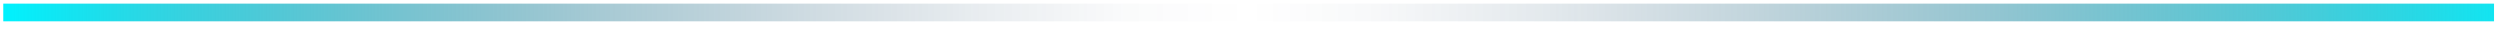 <svg width="248" height="3" viewBox="0 0 248 3" fill="none" xmlns="http://www.w3.org/2000/svg">
<path d="M247.408 0.36H0.324V2.115H247.408V0.36Z" fill="url(#paint0_linear_1046_152)"/>
<defs>
<linearGradient id="paint0_linear_1046_152" x1="0.324" y1="1.222" x2="247.438" y2="1.222" gradientUnits="userSpaceOnUse">
<stop stop-color="#00F2FE"/>
<stop offset="0.08" stop-color="#01C1D3" stop-opacity="0.77"/>
<stop offset="0.16" stop-color="#0290A8" stop-opacity="0.54"/>
<stop offset="0.24" stop-color="#036784" stop-opacity="0.35"/>
<stop offset="0.32" stop-color="#044869" stop-opacity="0.2"/>
<stop offset="0.39" stop-color="#043155" stop-opacity="0.09"/>
<stop offset="0.45" stop-color="#042349" stop-opacity="0.02"/>
<stop offset="0.5" stop-color="#051F45" stop-opacity="0"/>
<stop offset="0.55" stop-color="#04254A" stop-opacity="0.03"/>
<stop offset="0.62" stop-color="#043659" stop-opacity="0.11"/>
<stop offset="0.7" stop-color="#035271" stop-opacity="0.24"/>
<stop offset="0.8" stop-color="#027994" stop-opacity="0.43"/>
<stop offset="0.9" stop-color="#01ABBF" stop-opacity="0.66"/>
<stop offset="1" stop-color="#00E3F0" stop-opacity="0.93"/>
</linearGradient>
</defs>
</svg>
